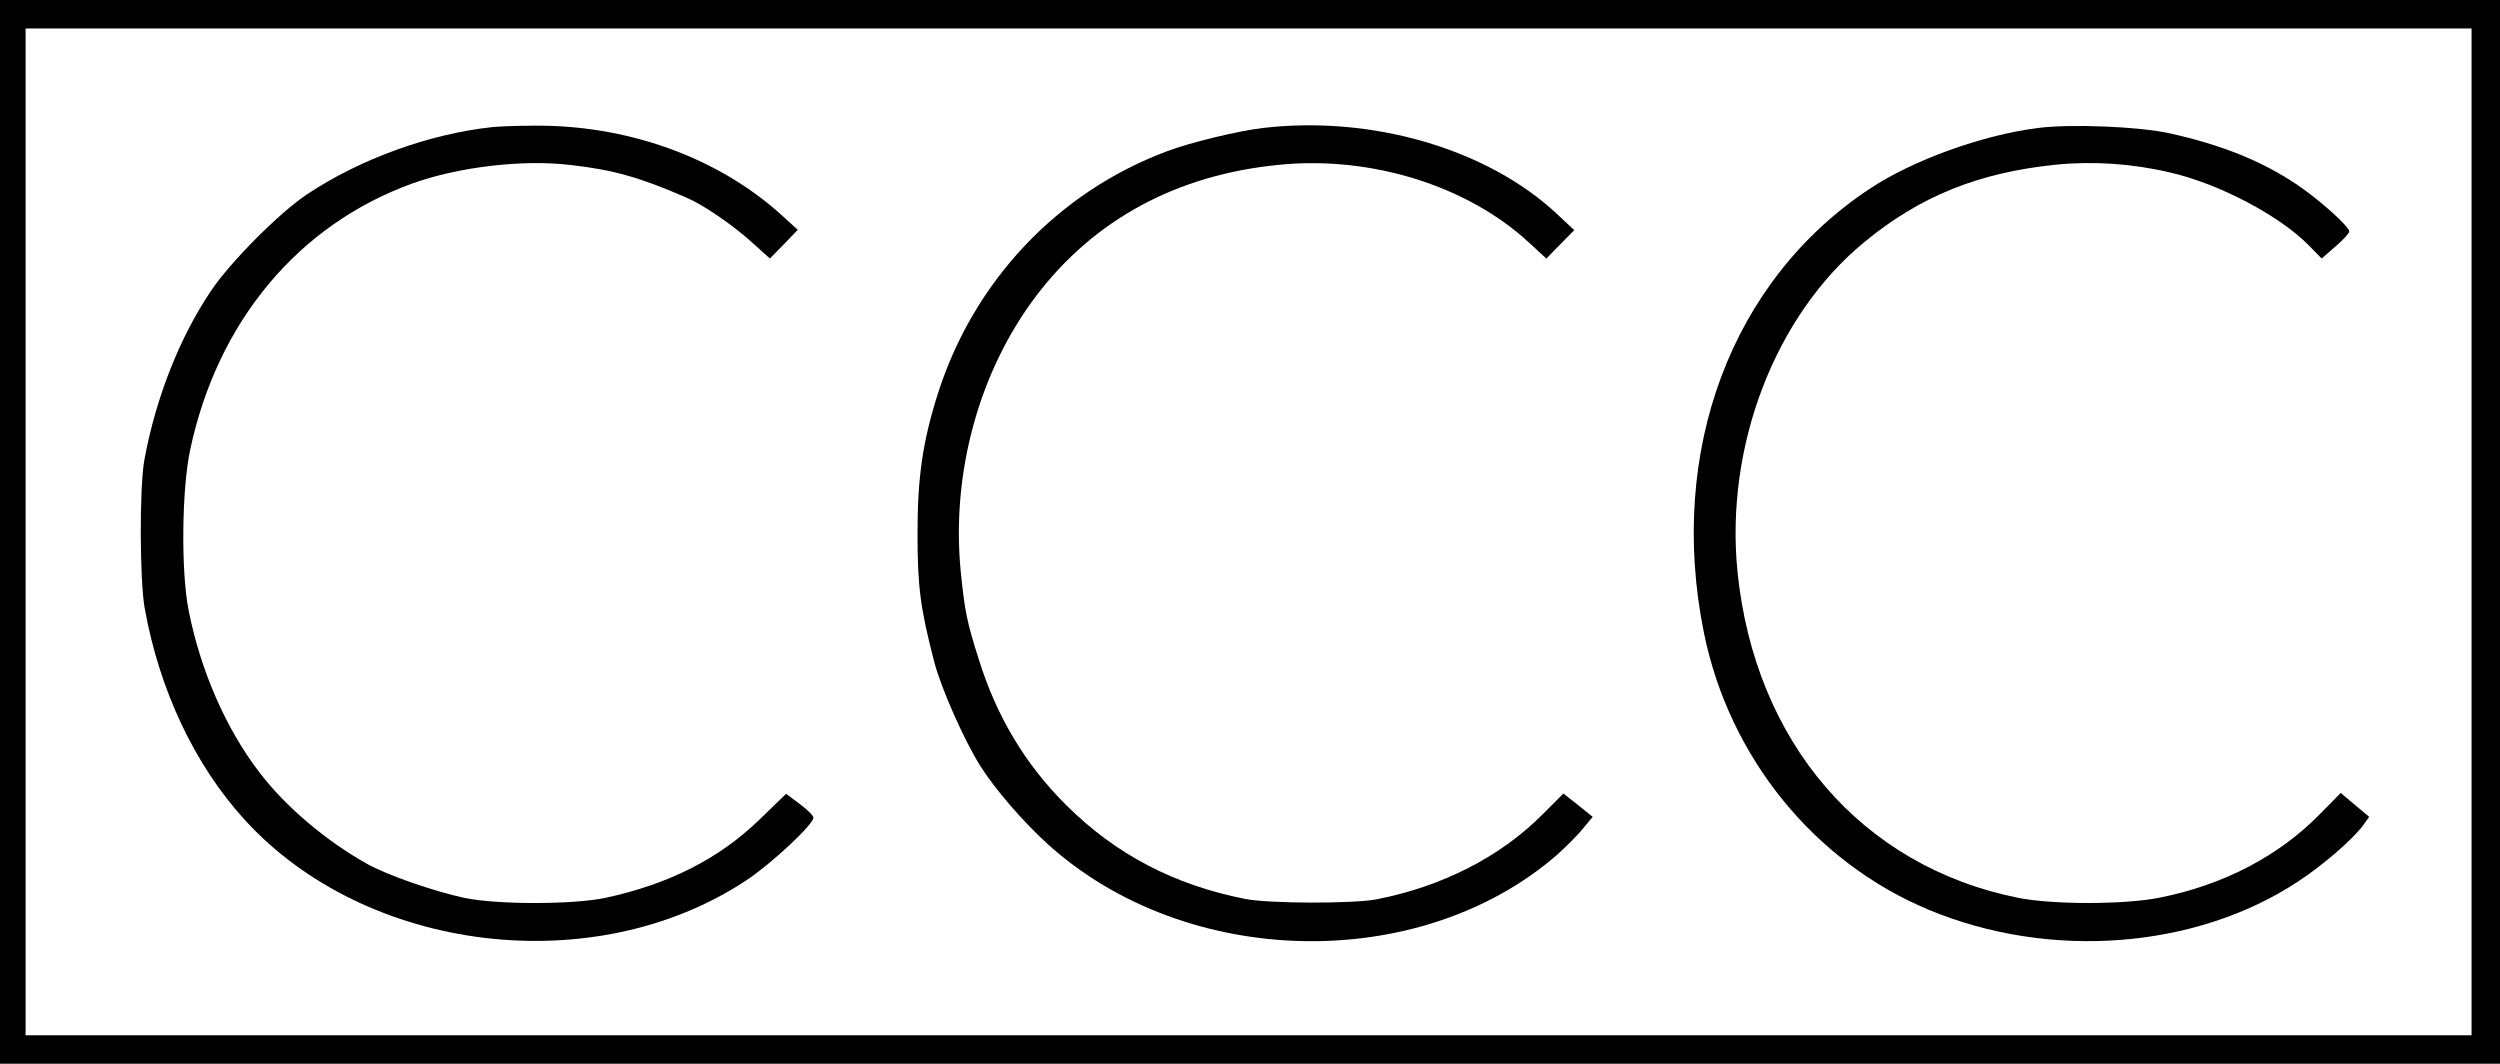 <?xml version="1.0" standalone="no"?>
<!DOCTYPE svg PUBLIC "-//W3C//DTD SVG 20010904//EN"
 "http://www.w3.org/TR/2001/REC-SVG-20010904/DTD/svg10.dtd">
<svg version="1.0" xmlns="http://www.w3.org/2000/svg"
 width="879pt" height="374pt" viewBox="0 0 879 374"
 preserveAspectRatio="xMidYMid meet">

<g transform="translate(0,374) scale(0.1,-0.1)"
stroke="none">
<path d="M0 1870 l0 -1870 4395 0 4395 0 0 1870 0 1870 -4395 0 -4395 0 0
-1870z m8690 0 l0 -1770 -4300 0 -4300 0 0 1770 0 1770 4300 0 4300 0 0 -1770z"/>
<path d="M1730 3293 c-221 -24 -464 -112 -650 -236 -97 -64 -272 -240 -339
-341 -109 -162 -193 -374 -233 -591 -18 -94 -17 -427 1 -525 52 -288 176 -550
351 -742 427 -469 1228 -567 1763 -214 88 58 237 197 237 221 0 7 -22 29 -48
48 l-48 36 -95 -92 c-142 -137 -318 -226 -541 -274 -114 -24 -380 -24 -495 0
-108 23 -274 81 -343 120 -143 80 -285 200 -376 319 -119 154 -209 360 -251
573 -27 138 -24 426 6 565 96 450 380 790 781 935 161 58 388 85 555 65 152
-17 246 -44 409 -115 59 -25 164 -97 232 -159 l61 -55 49 50 49 51 -55 50
c-226 206 -550 322 -885 316 -55 0 -116 -3 -135 -5z"/>
<path d="M4440 3290 c-86 -10 -260 -52 -340 -83 -383 -144 -678 -458 -803
-853 -53 -167 -71 -293 -71 -489 0 -189 10 -264 59 -453 25 -95 106 -277 163
-367 52 -82 150 -195 236 -273 485 -439 1305 -457 1789 -39 31 28 73 69 92 93
l35 42 -51 41 -52 41 -74 -74 c-147 -148 -352 -253 -583 -298 -84 -16 -376
-15 -460 1 -251 49 -457 157 -631 330 -144 143 -245 312 -307 511 -43 135 -50
172 -64 310 -34 346 64 703 264 968 205 271 498 429 860 463 322 31 659 -75
874 -274 l61 -56 49 50 49 50 -60 56 c-244 229 -650 348 -1035 303z"/>
<path d="M7165 3290 c-196 -25 -439 -113 -590 -213 -488 -322 -713 -924 -584
-1562 89 -438 388 -806 791 -974 425 -177 937 -138 1297 99 89 58 197 152 231
200 l20 28 -50 42 -50 42 -73 -74 c-144 -148 -341 -250 -563 -294 -122 -25
-376 -25 -497 -1 -551 110 -927 547 -988 1147 -44 442 132 900 445 1158 196
162 402 245 674 273 130 13 269 4 400 -27 173 -39 389 -153 491 -258 l44 -45
48 42 c27 23 49 47 49 53 0 18 -110 116 -187 167 -123 82 -261 137 -443 178
-108 24 -348 34 -465 19z"/>
</g>
</svg>
